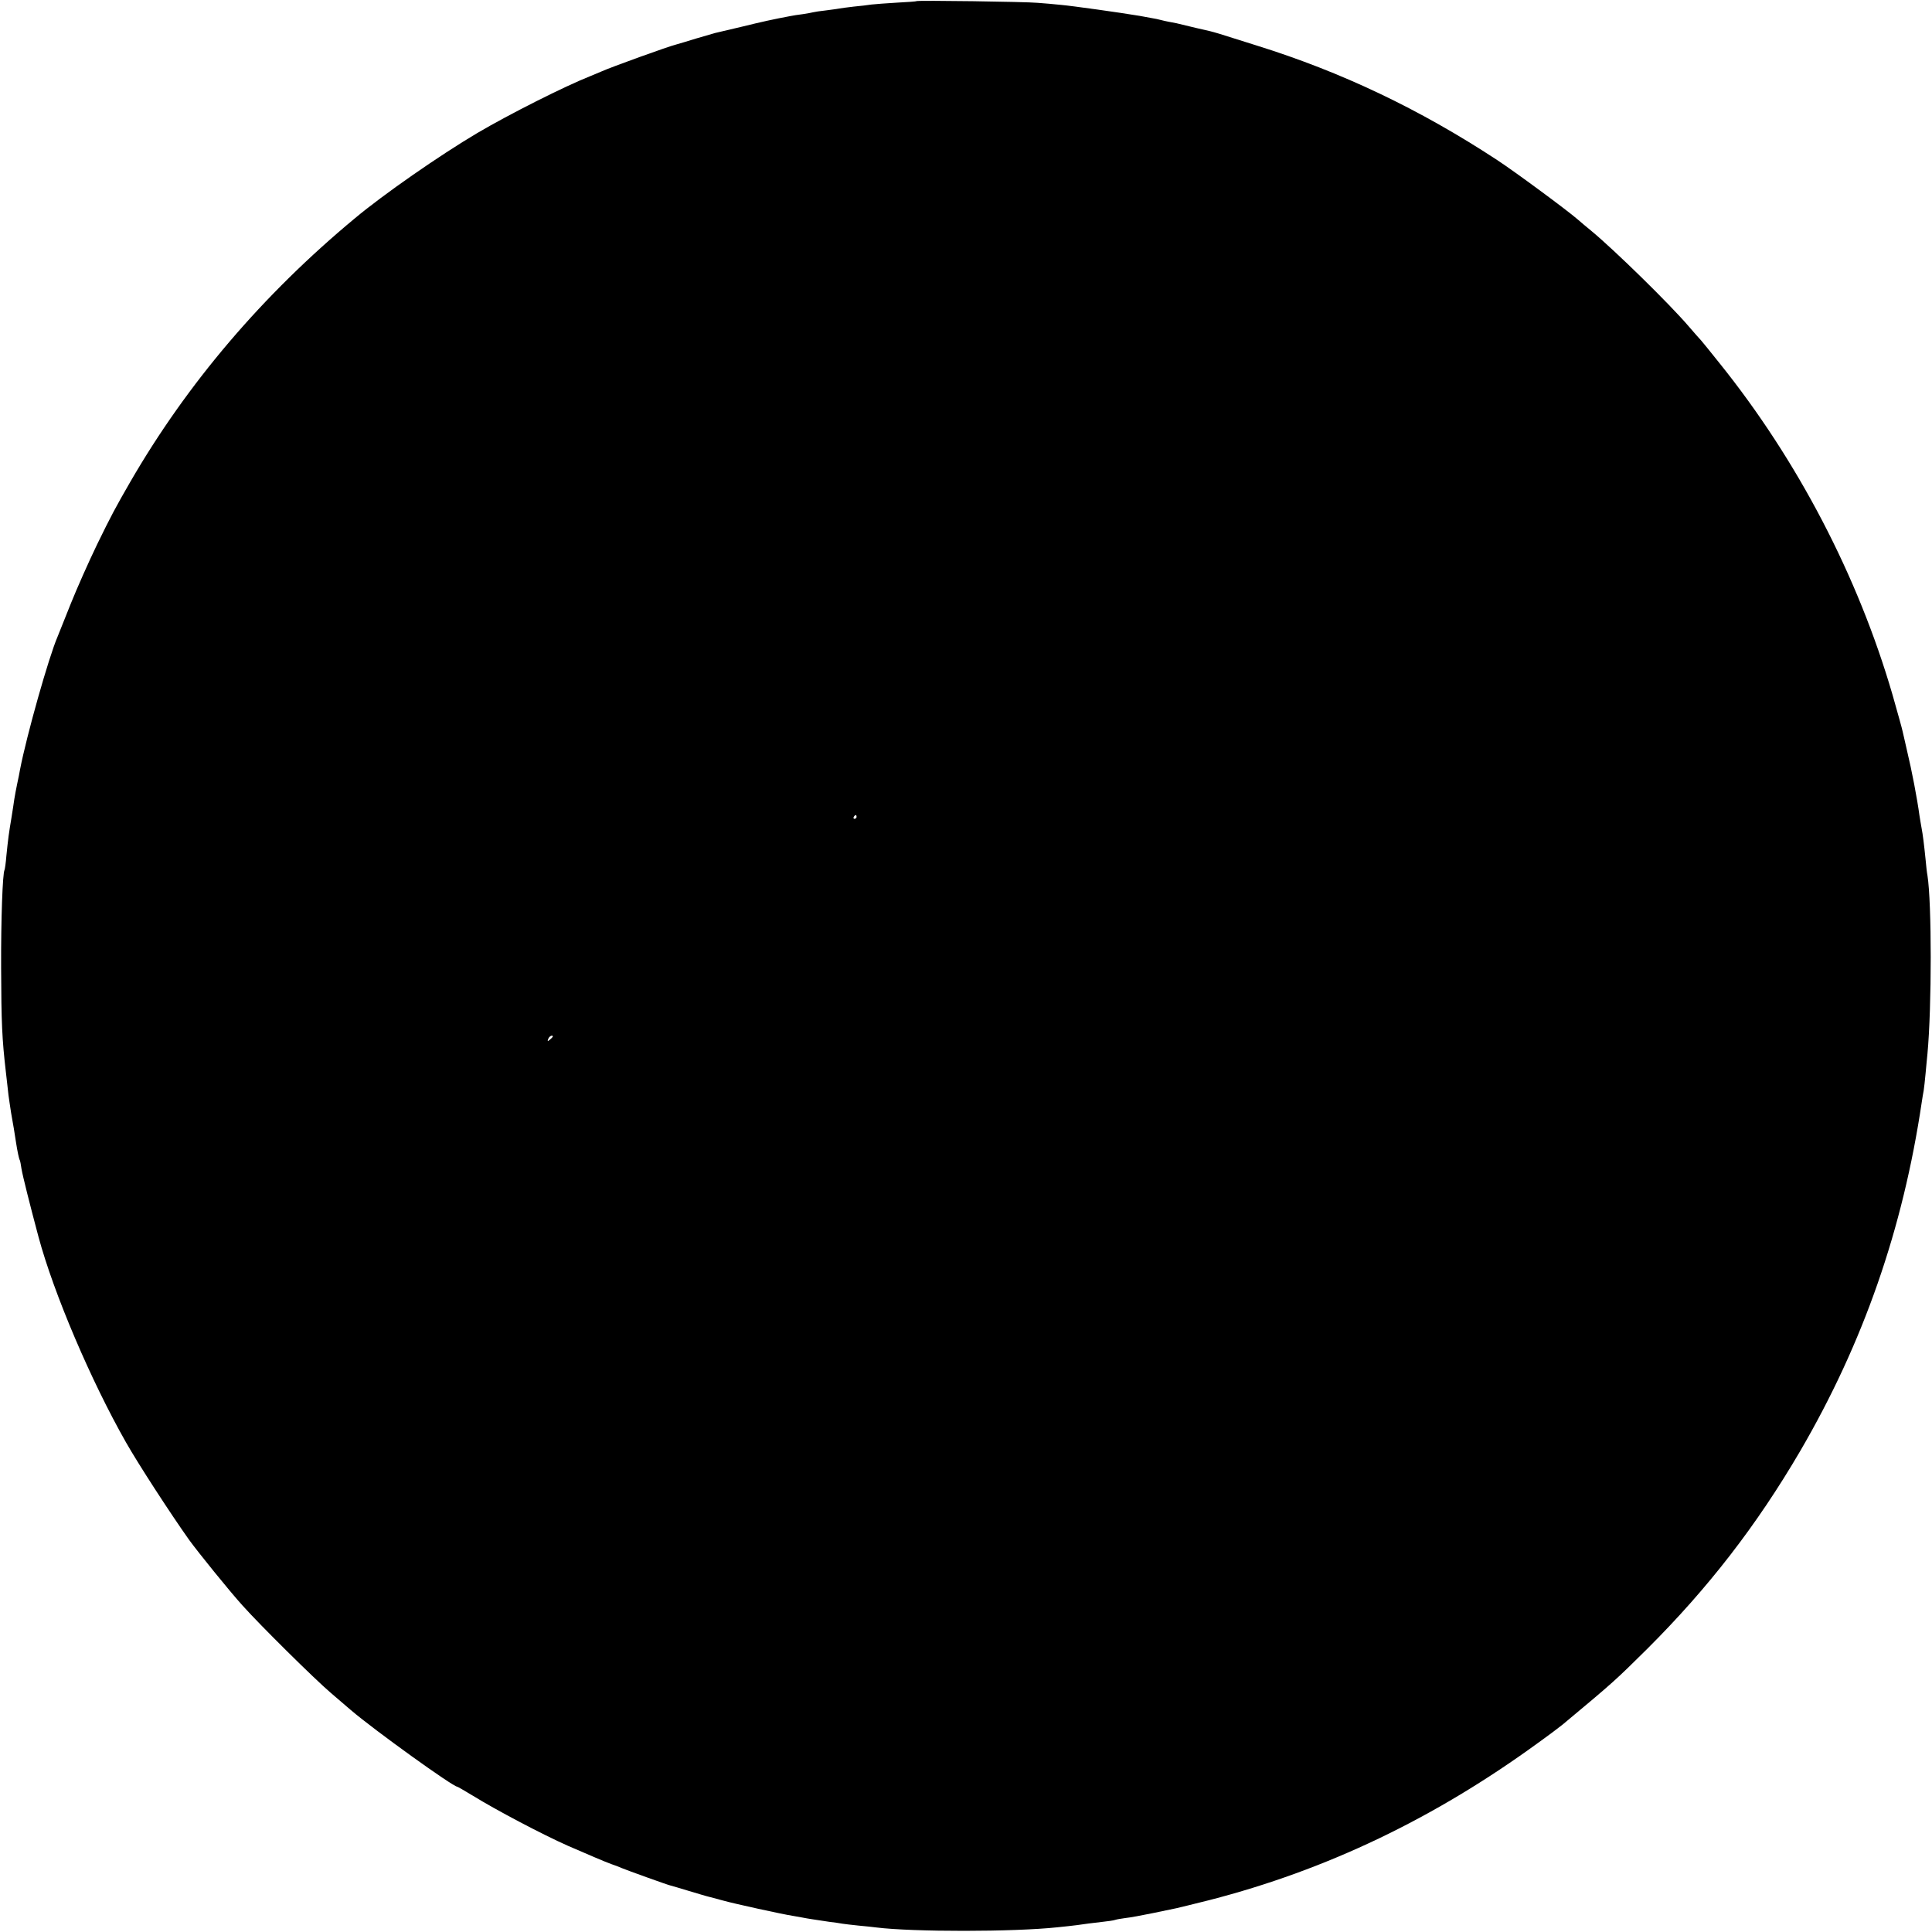 <?xml version="1.0" standalone="no"?>
<!DOCTYPE svg PUBLIC "-//W3C//DTD SVG 20010904//EN"
 "http://www.w3.org/TR/2001/REC-SVG-20010904/DTD/svg10.dtd">
<svg version="1.0" xmlns="http://www.w3.org/2000/svg"
 width="1024pt" height="1024pt" viewBox="0 0 1024 1024"
 preserveAspectRatio="xMidYMid meet">
<g transform="translate(0,1024) scale(0.1,-0.1)"
fill="#000000" stroke="none">
<path d="M4857 10234 c-1 -2 -48 -5 -103 -8 -55 -3 -116 -8 -135 -10 -19 -3
-61 -8 -94 -11 -32 -4 -67 -8 -76 -10 -9 -2 -40 -6 -70 -10 -30 -3 -61 -8 -69
-10 -8 -2 -33 -7 -55 -10 -23 -3 -52 -7 -65 -10 -91 -17 -150 -30 -260 -57
-69 -16 -132 -31 -140 -33 -8 -2 -53 -15 -100 -29 -47 -15 -93 -28 -103 -31
-42 -10 -352 -122 -402 -145 -11 -5 -36 -15 -55 -23 -139 -55 -430 -202 -600
-302 -199 -118 -496 -324 -649 -452 -488 -405 -888 -874 -1191 -1398 -75 -130
-102 -180 -175 -330 -45 -93 -108 -235 -140 -315 -32 -80 -63 -158 -70 -175
-46 -106 -164 -523 -199 -705 -2 -14 -9 -47 -15 -75 -6 -27 -12 -63 -15 -80
-2 -16 -9 -60 -15 -98 -14 -83 -18 -113 -27 -202 -3 -38 -8 -73 -10 -76 -10
-18 -19 -259 -18 -519 1 -289 5 -378 25 -550 5 -47 12 -102 14 -124 3 -21 9
-64 14 -95 10 -54 20 -115 26 -156 7 -46 16 -89 20 -94 2 -4 6 -24 9 -46 6
-36 44 -188 90 -360 81 -301 279 -765 464 -1090 64 -113 234 -375 334 -516 47
-65 215 -273 284 -349 93 -104 382 -390 469 -464 44 -38 91 -78 105 -90 124
-106 541 -406 564 -406 2 0 40 -22 83 -48 123 -76 368 -205 503 -265 99 -43
199 -86 230 -97 19 -6 44 -16 55 -21 23 -10 245 -90 260 -93 6 -1 48 -14 95
-28 47 -14 96 -29 110 -32 14 -4 48 -13 75 -20 57 -16 312 -72 365 -80 19 -3
45 -8 56 -10 24 -5 66 -11 139 -22 28 -3 59 -8 70 -10 10 -2 49 -6 85 -10 36
-3 79 -8 95 -10 193 -24 728 -24 960 1 81 8 141 16 165 20 14 2 48 6 75 9 28
3 57 7 65 10 8 3 33 7 55 10 22 2 87 14 145 26 58 12 114 24 125 26 11 2 90
22 175 43 622 160 1194 434 1743 834 60 43 118 87 130 97 276 230 280 235 447
400 323 322 581 655 812 1050 334 573 544 1175 644 1850 3 19 7 46 10 60 2 14
7 54 10 90 3 36 8 83 10 105 23 247 23 800 0 945 -3 14 -7 52 -10 85 -8 80
-15 135 -21 165 -3 14 -7 43 -11 65 -13 96 -41 241 -66 345 -11 47 -21 94 -24
105 -2 11 -26 97 -53 192 -183 629 -503 1243 -917 1758 -48 61 -93 115 -98
121 -6 6 -36 40 -66 75 -102 119 -390 401 -514 504 -27 22 -60 50 -75 63 -55
48 -330 251 -426 314 -413 271 -826 467 -1275 607 -91 29 -179 56 -197 62 -18
5 -40 12 -50 14 -16 3 -121 28 -178 42 -11 2 -30 6 -42 8 -11 2 -29 6 -40 9
-10 3 -34 8 -53 11 -19 4 -46 8 -60 11 -101 17 -358 53 -415 58 -38 4 -95 9
-125 11 -62 6 -638 14 -643 9z m-317 -4324 c0 -5 -5 -10 -11 -10 -5 0 -7 5 -4
10 3 6 8 10 11 10 2 0 4 -4 4 -10z m-1610 -1164 c0 -2 -7 -9 -15 -16 -13 -11
-14 -10 -9 4 5 14 24 23 24 12z"/>
</g>
</svg>
